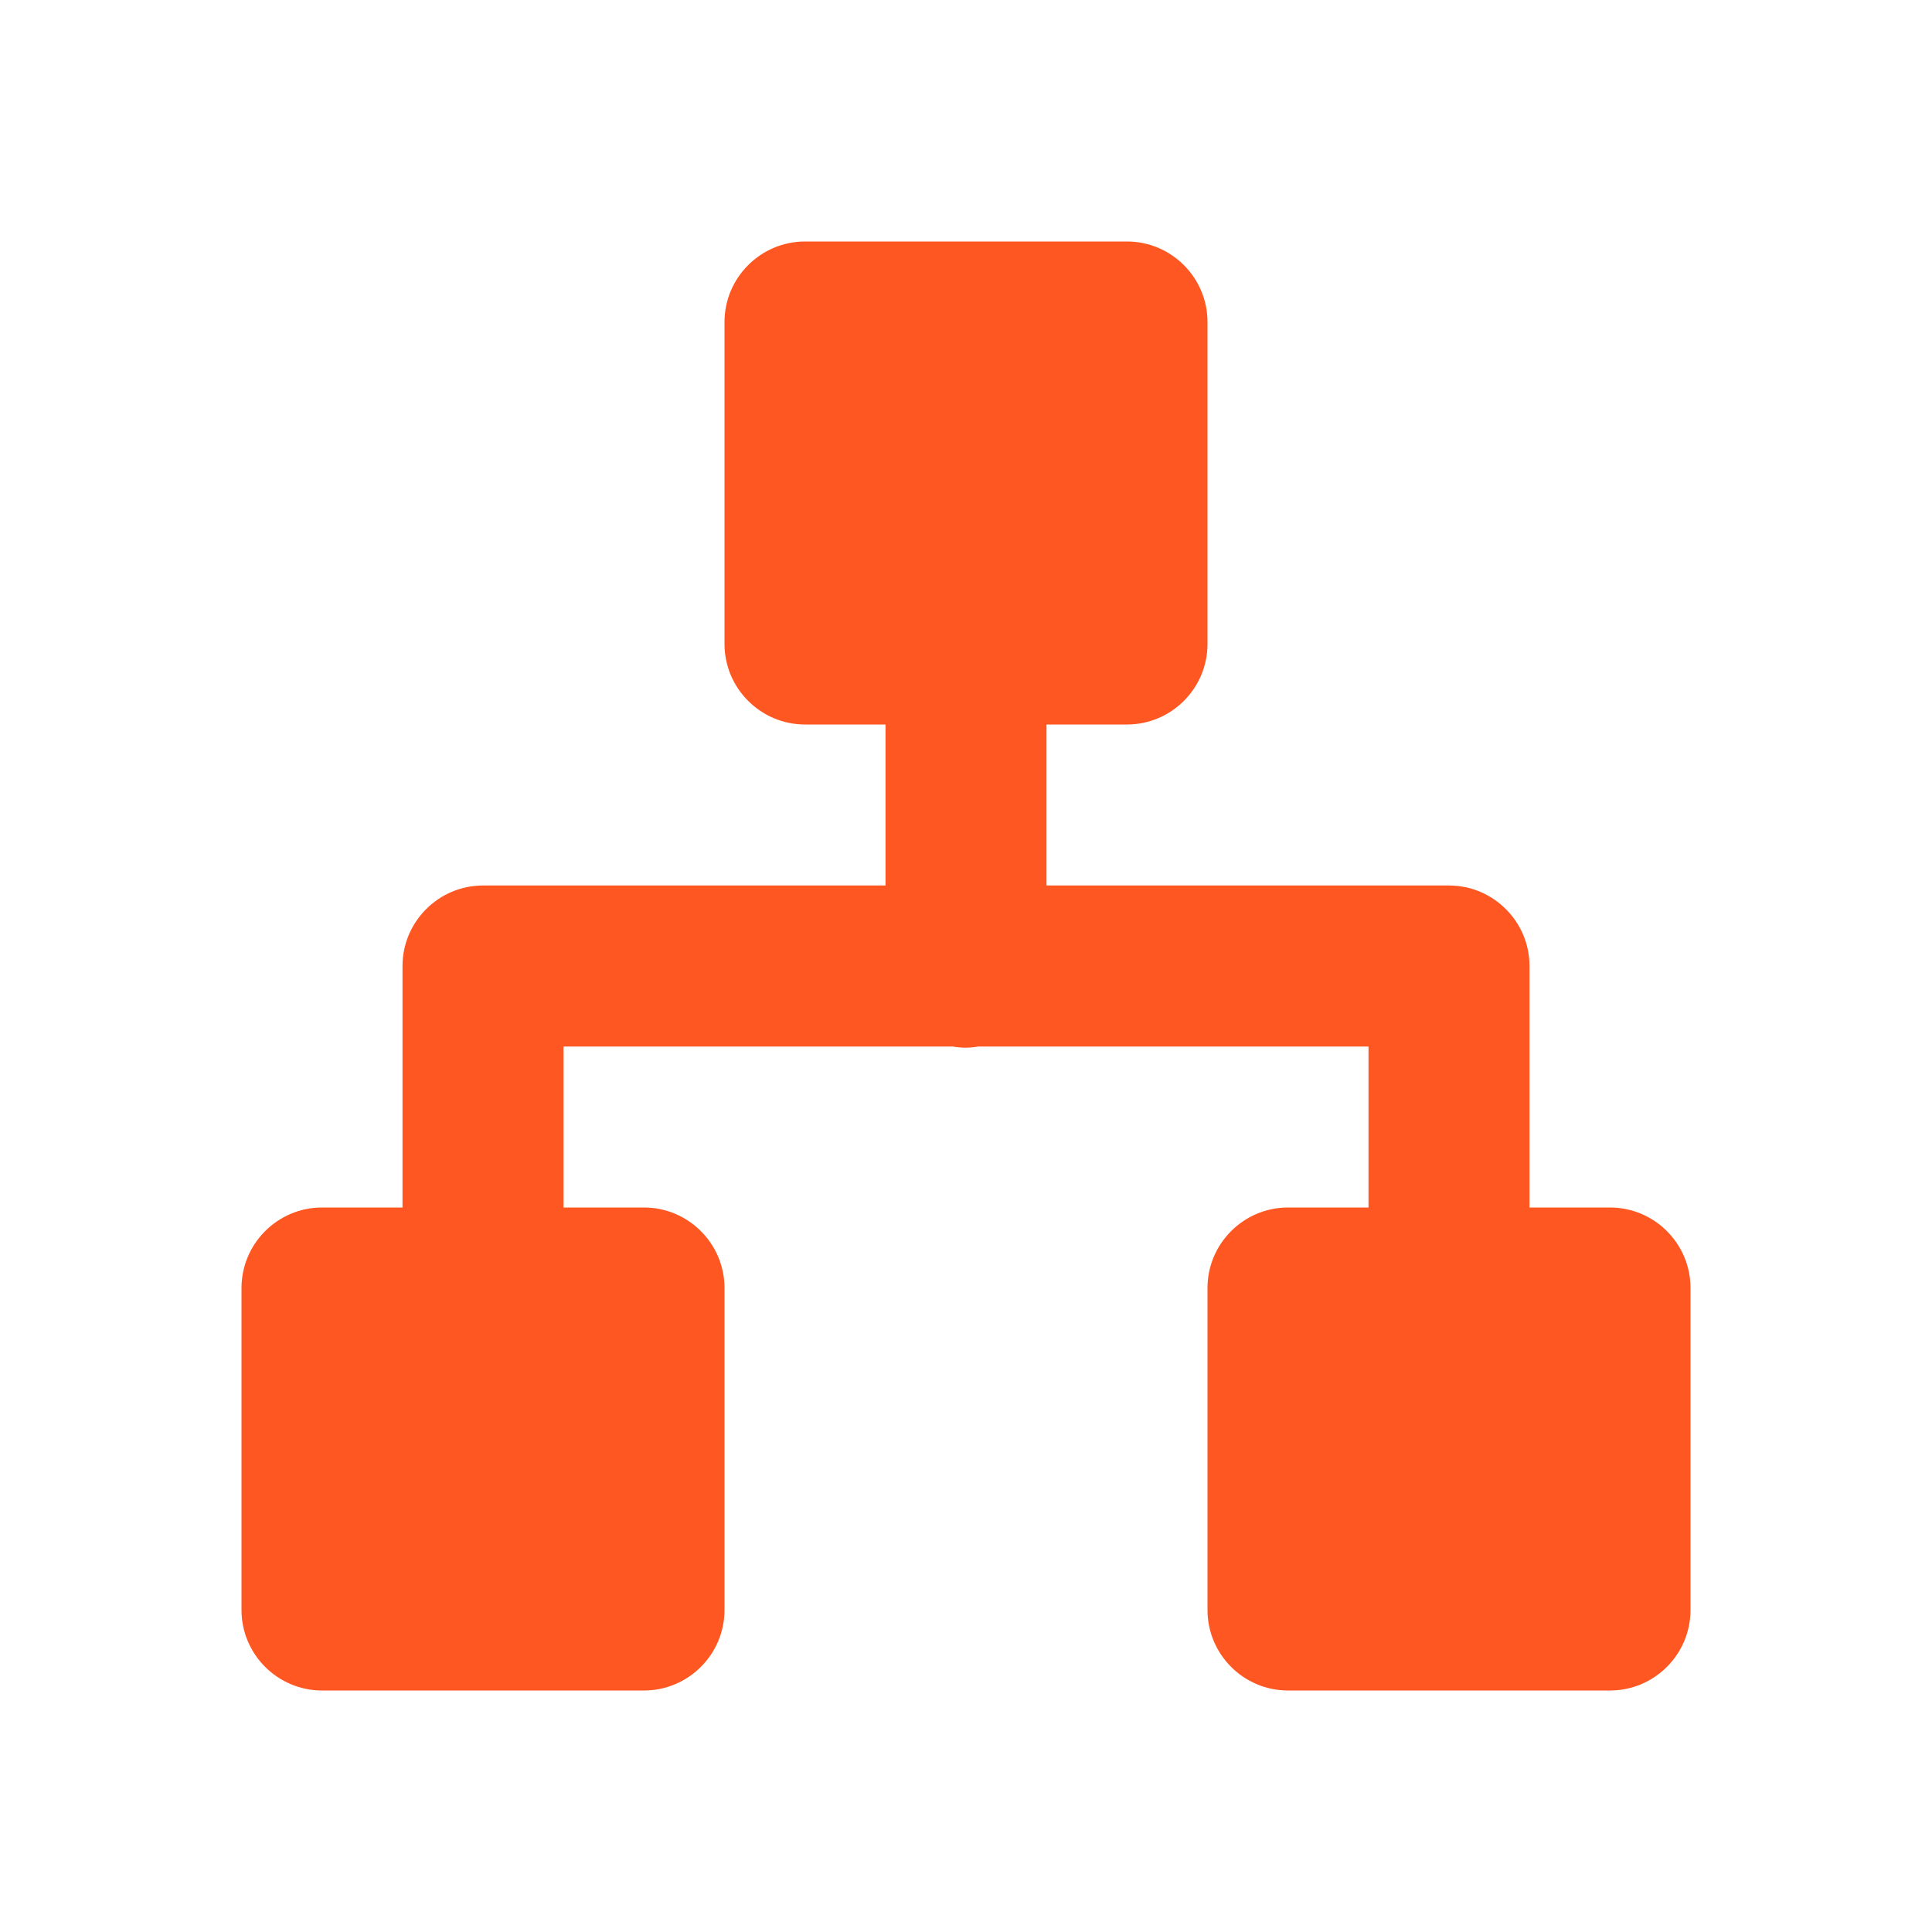 <svg width="30" height="30" viewBox="0 0 30 30" fill="none" xmlns="http://www.w3.org/2000/svg">
<path d="M12.5 3.75C11.812 3.75 11.25 4.312 11.25 5V10C11.25 10.688 11.812 11.25 12.5 11.25H13.75V13.75H7.5C6.812 13.75 6.25 14.312 6.25 15V18.75H5C4.312 18.75 3.75 19.311 3.75 20V25C3.75 25.689 4.312 26.25 5 26.25H10C10.688 26.25 11.25 25.689 11.25 25V20C11.25 19.311 10.688 18.75 10 18.75H8.75V16.25H14.79C14.927 16.274 15.063 16.274 15.195 16.25H21.25V18.75H20C19.311 18.75 18.75 19.311 18.75 20V25C18.75 25.689 19.311 26.25 20 26.25H25C25.689 26.25 26.25 25.689 26.25 25V20C26.25 19.311 25.689 18.75 25 18.75H23.75V15C23.75 14.312 23.189 13.75 22.5 13.75H16.25V11.25H17.5C18.189 11.25 18.75 10.688 18.75 10V5C18.75 4.312 18.189 3.75 17.5 3.75H12.5Z" fill="#FF5722"/>
</svg>
